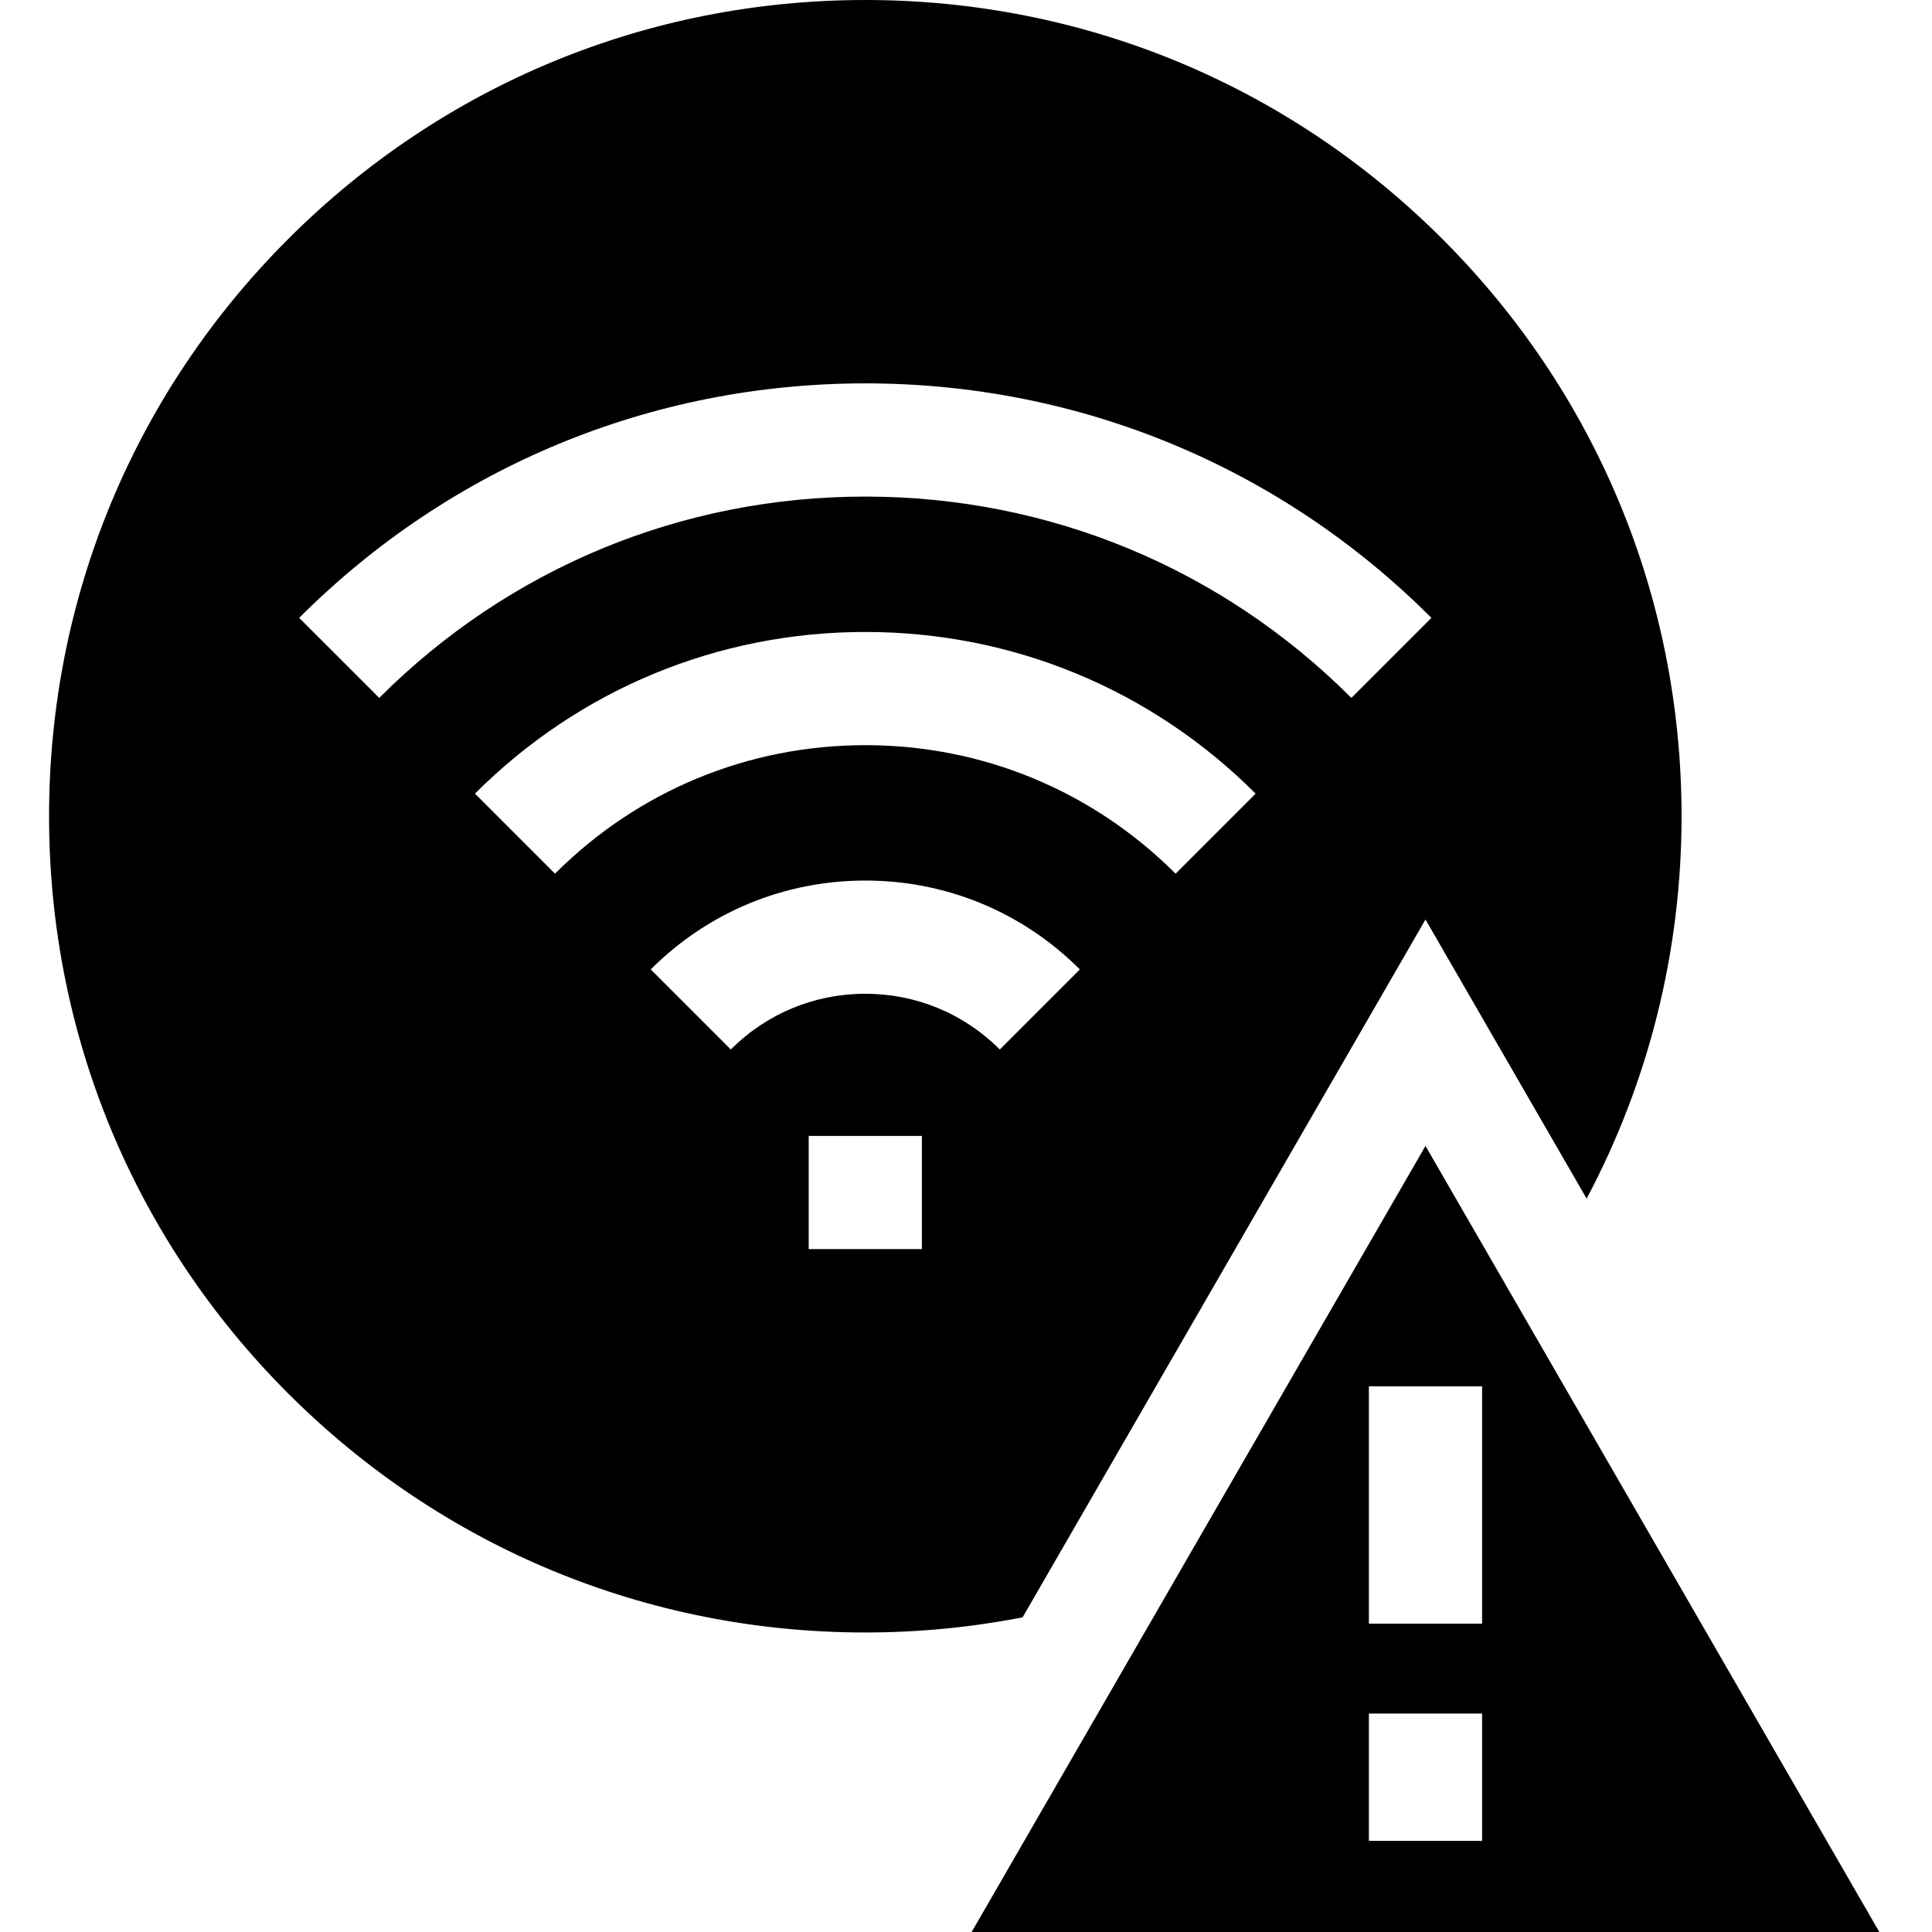 <svg viewBox="-13 0 512 512" xmlns="http://www.w3.org/2000/svg"><path d="m364.77 303.68-120.273 208.32h240.547zm15 184.168h-30v-33.734h30zm-30-57.566v-62.891h30v62.891zm0 0"/><path d="m364.77 243.68 42.703 73.965c16.508-31.066 25.156-65.68 25.156-101.332 0-57.777-22.5-112.098-63.359-152.957-40.855-40.855-95.176-63.355-152.957-63.355-57.777 0-112.098 22.5-152.957 63.355-40.855 40.855-63.355 95.176-63.355 152.957 0 57.777 22.5 112.102 63.355 152.957s95.176 63.355 152.957 63.355c14.035 0 28.027-1.352 41.688-4.016zm-298.488-79.938c40.074-40.074 93.359-62.145 150.031-62.145 56.676 0 109.957 22.066 150.031 62.145l-21.215 21.211c-34.406-34.406-80.156-53.355-128.816-53.355s-94.41 18.949-128.816 53.355zm46.586 46.582c27.629-27.633 64.367-42.848 103.445-42.848s75.816 15.215 103.445 42.848l-21.211 21.211c-21.969-21.965-51.172-34.059-82.234-34.059s-60.27 12.094-82.234 34.059zm118.445 120.703h-30v-30h30zm-15-67.672c-13.465 0-26.125 5.242-35.648 14.766l-21.215-21.215c15.188-15.188 35.383-23.551 56.863-23.551s41.676 8.363 56.863 23.551l-21.211 21.215c-9.523-9.523-22.188-14.766-35.652-14.766zm0 0"/></svg>